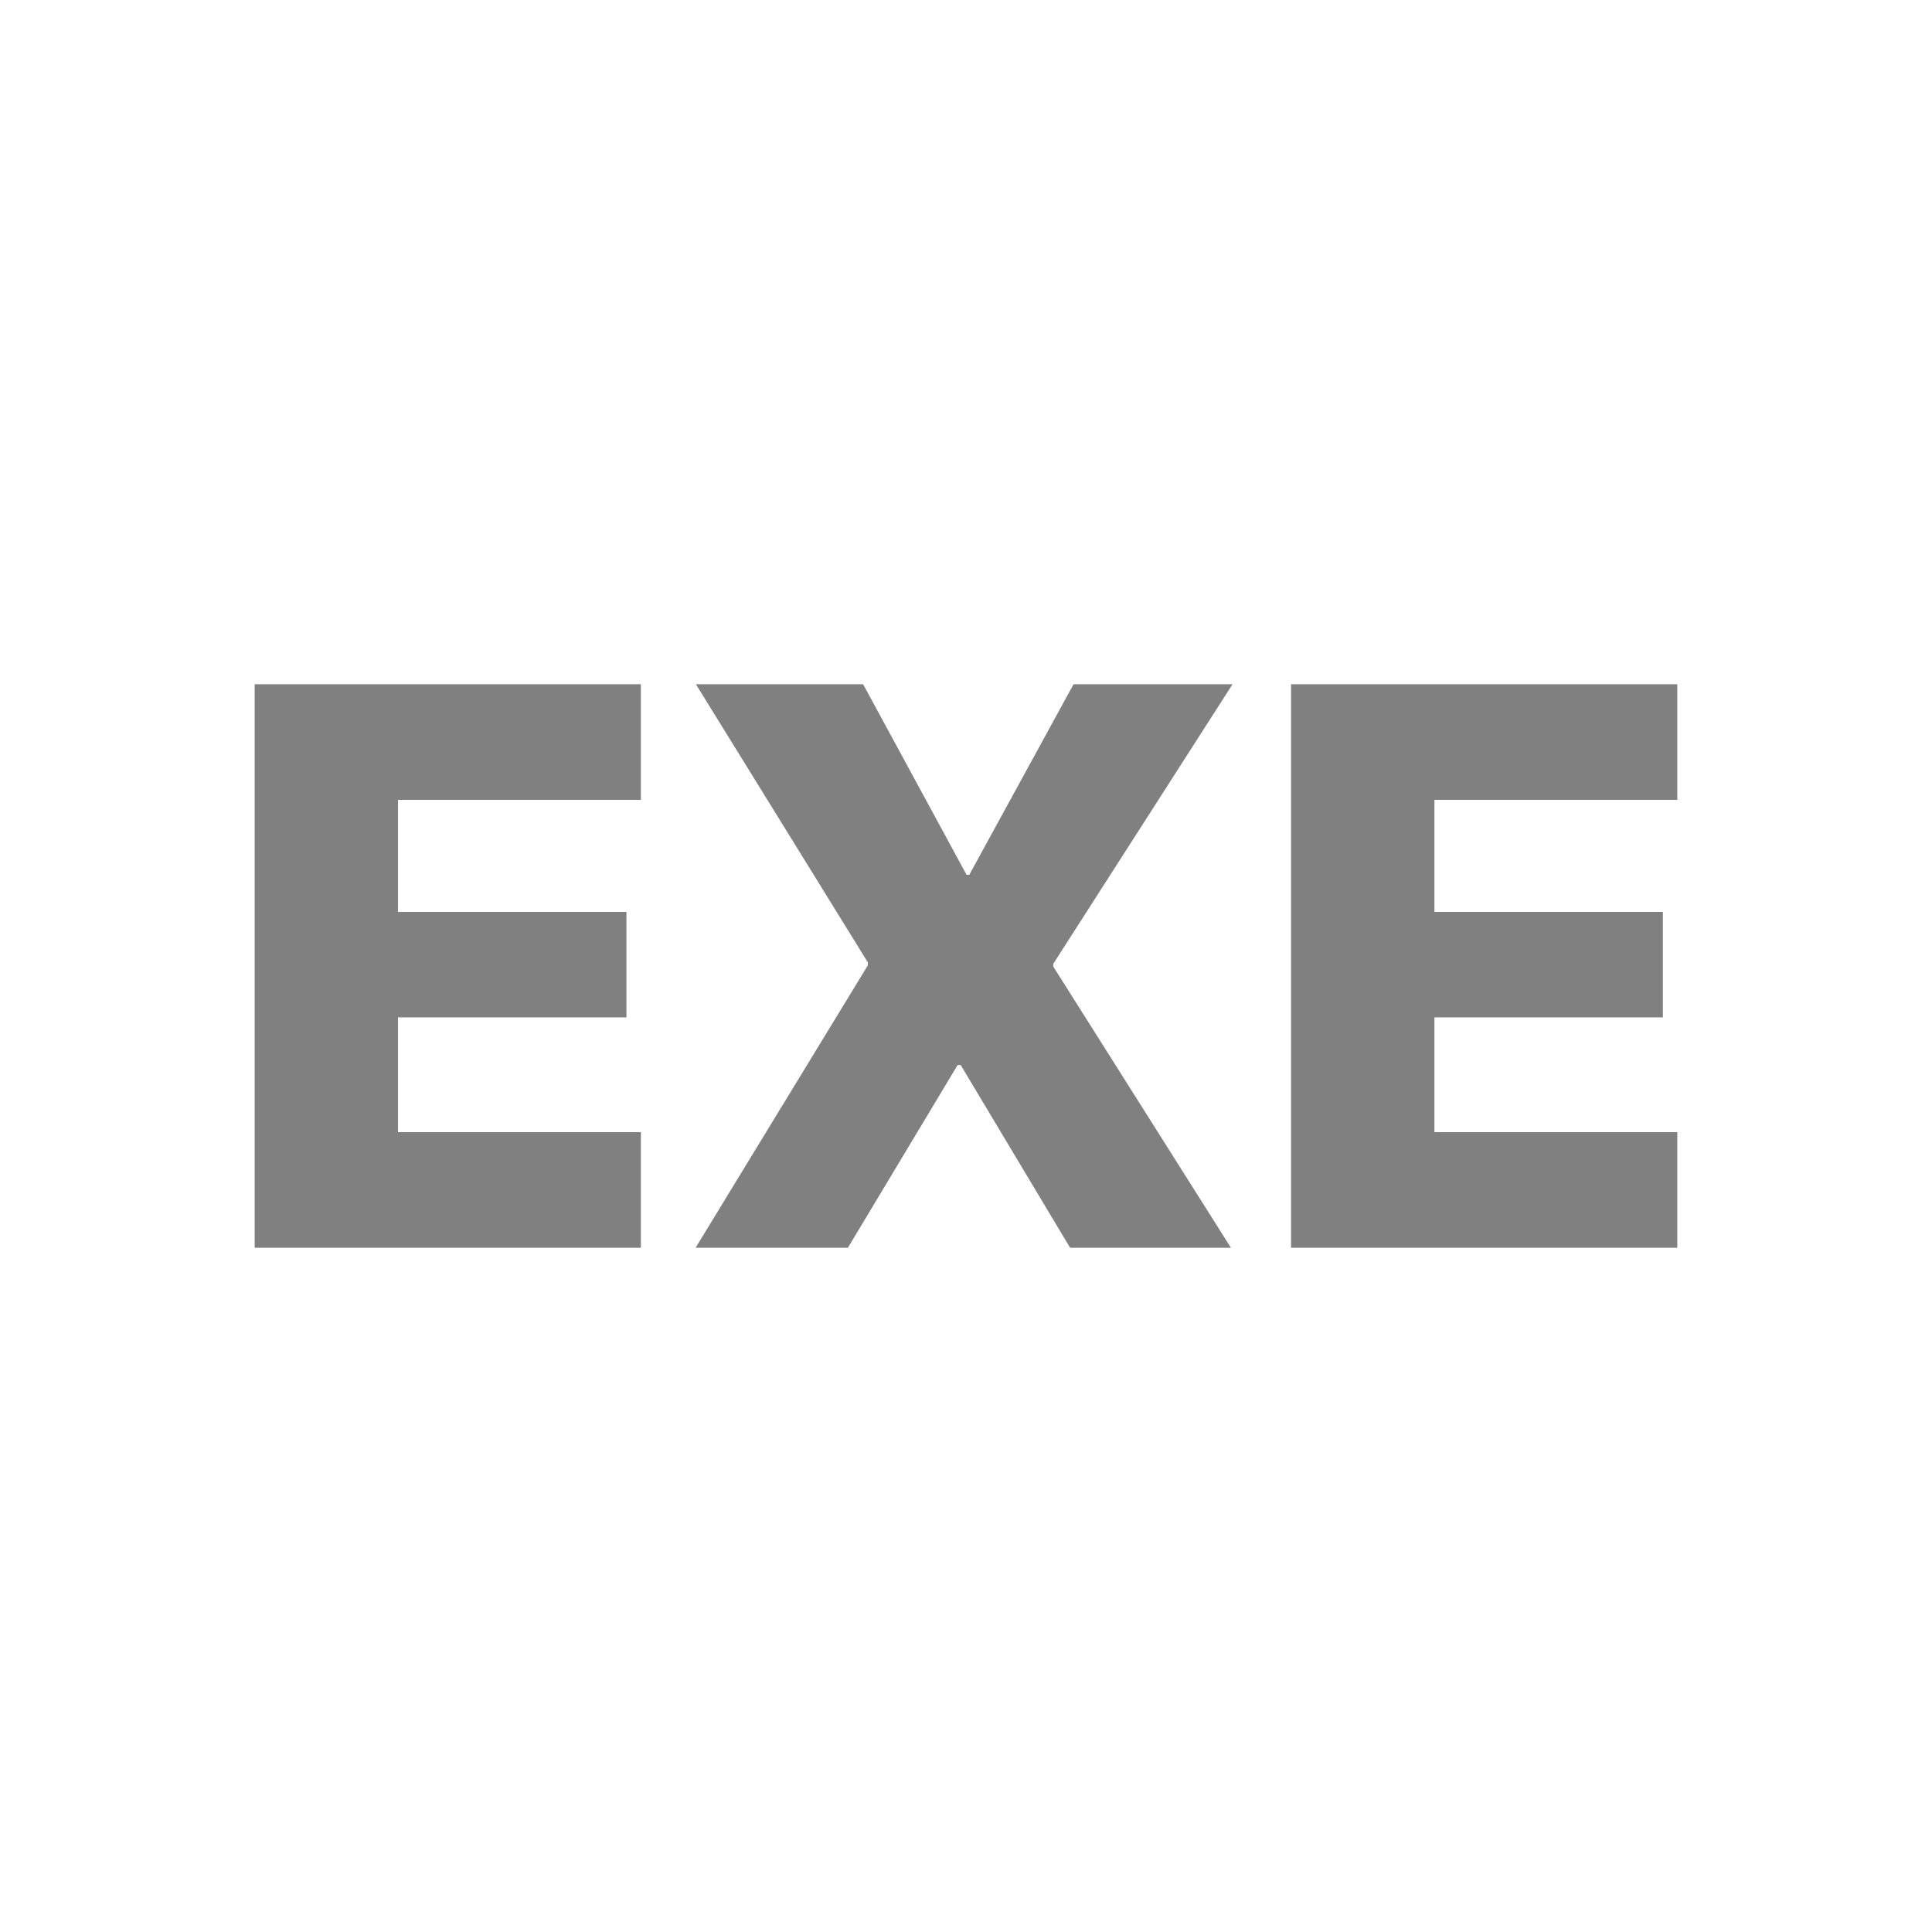<svg width="24" height="24" viewBox="0 0 24 24" fill="none" xmlns="http://www.w3.org/2000/svg">
<path fill-rule="evenodd" clip-rule="evenodd" d="M7.961 14.064V15.5H3.164V8.5H7.961V9.936H4.944V11.328H7.782V12.638H4.944V14.064H7.961ZM8.641 15.5L10.78 11.993V11.954L8.645 8.5H10.722L12.007 10.867H12.041L13.336 8.5H15.311L13.084 11.973V12.007L15.291 15.5H13.293L11.934 13.23H11.896L10.533 15.5H8.641ZM20.836 14.064V15.5H16.038V8.5H20.836V9.936H17.819V11.328H20.657V12.638H17.819V14.064H20.836Z" fill="#808080"/>
</svg>
